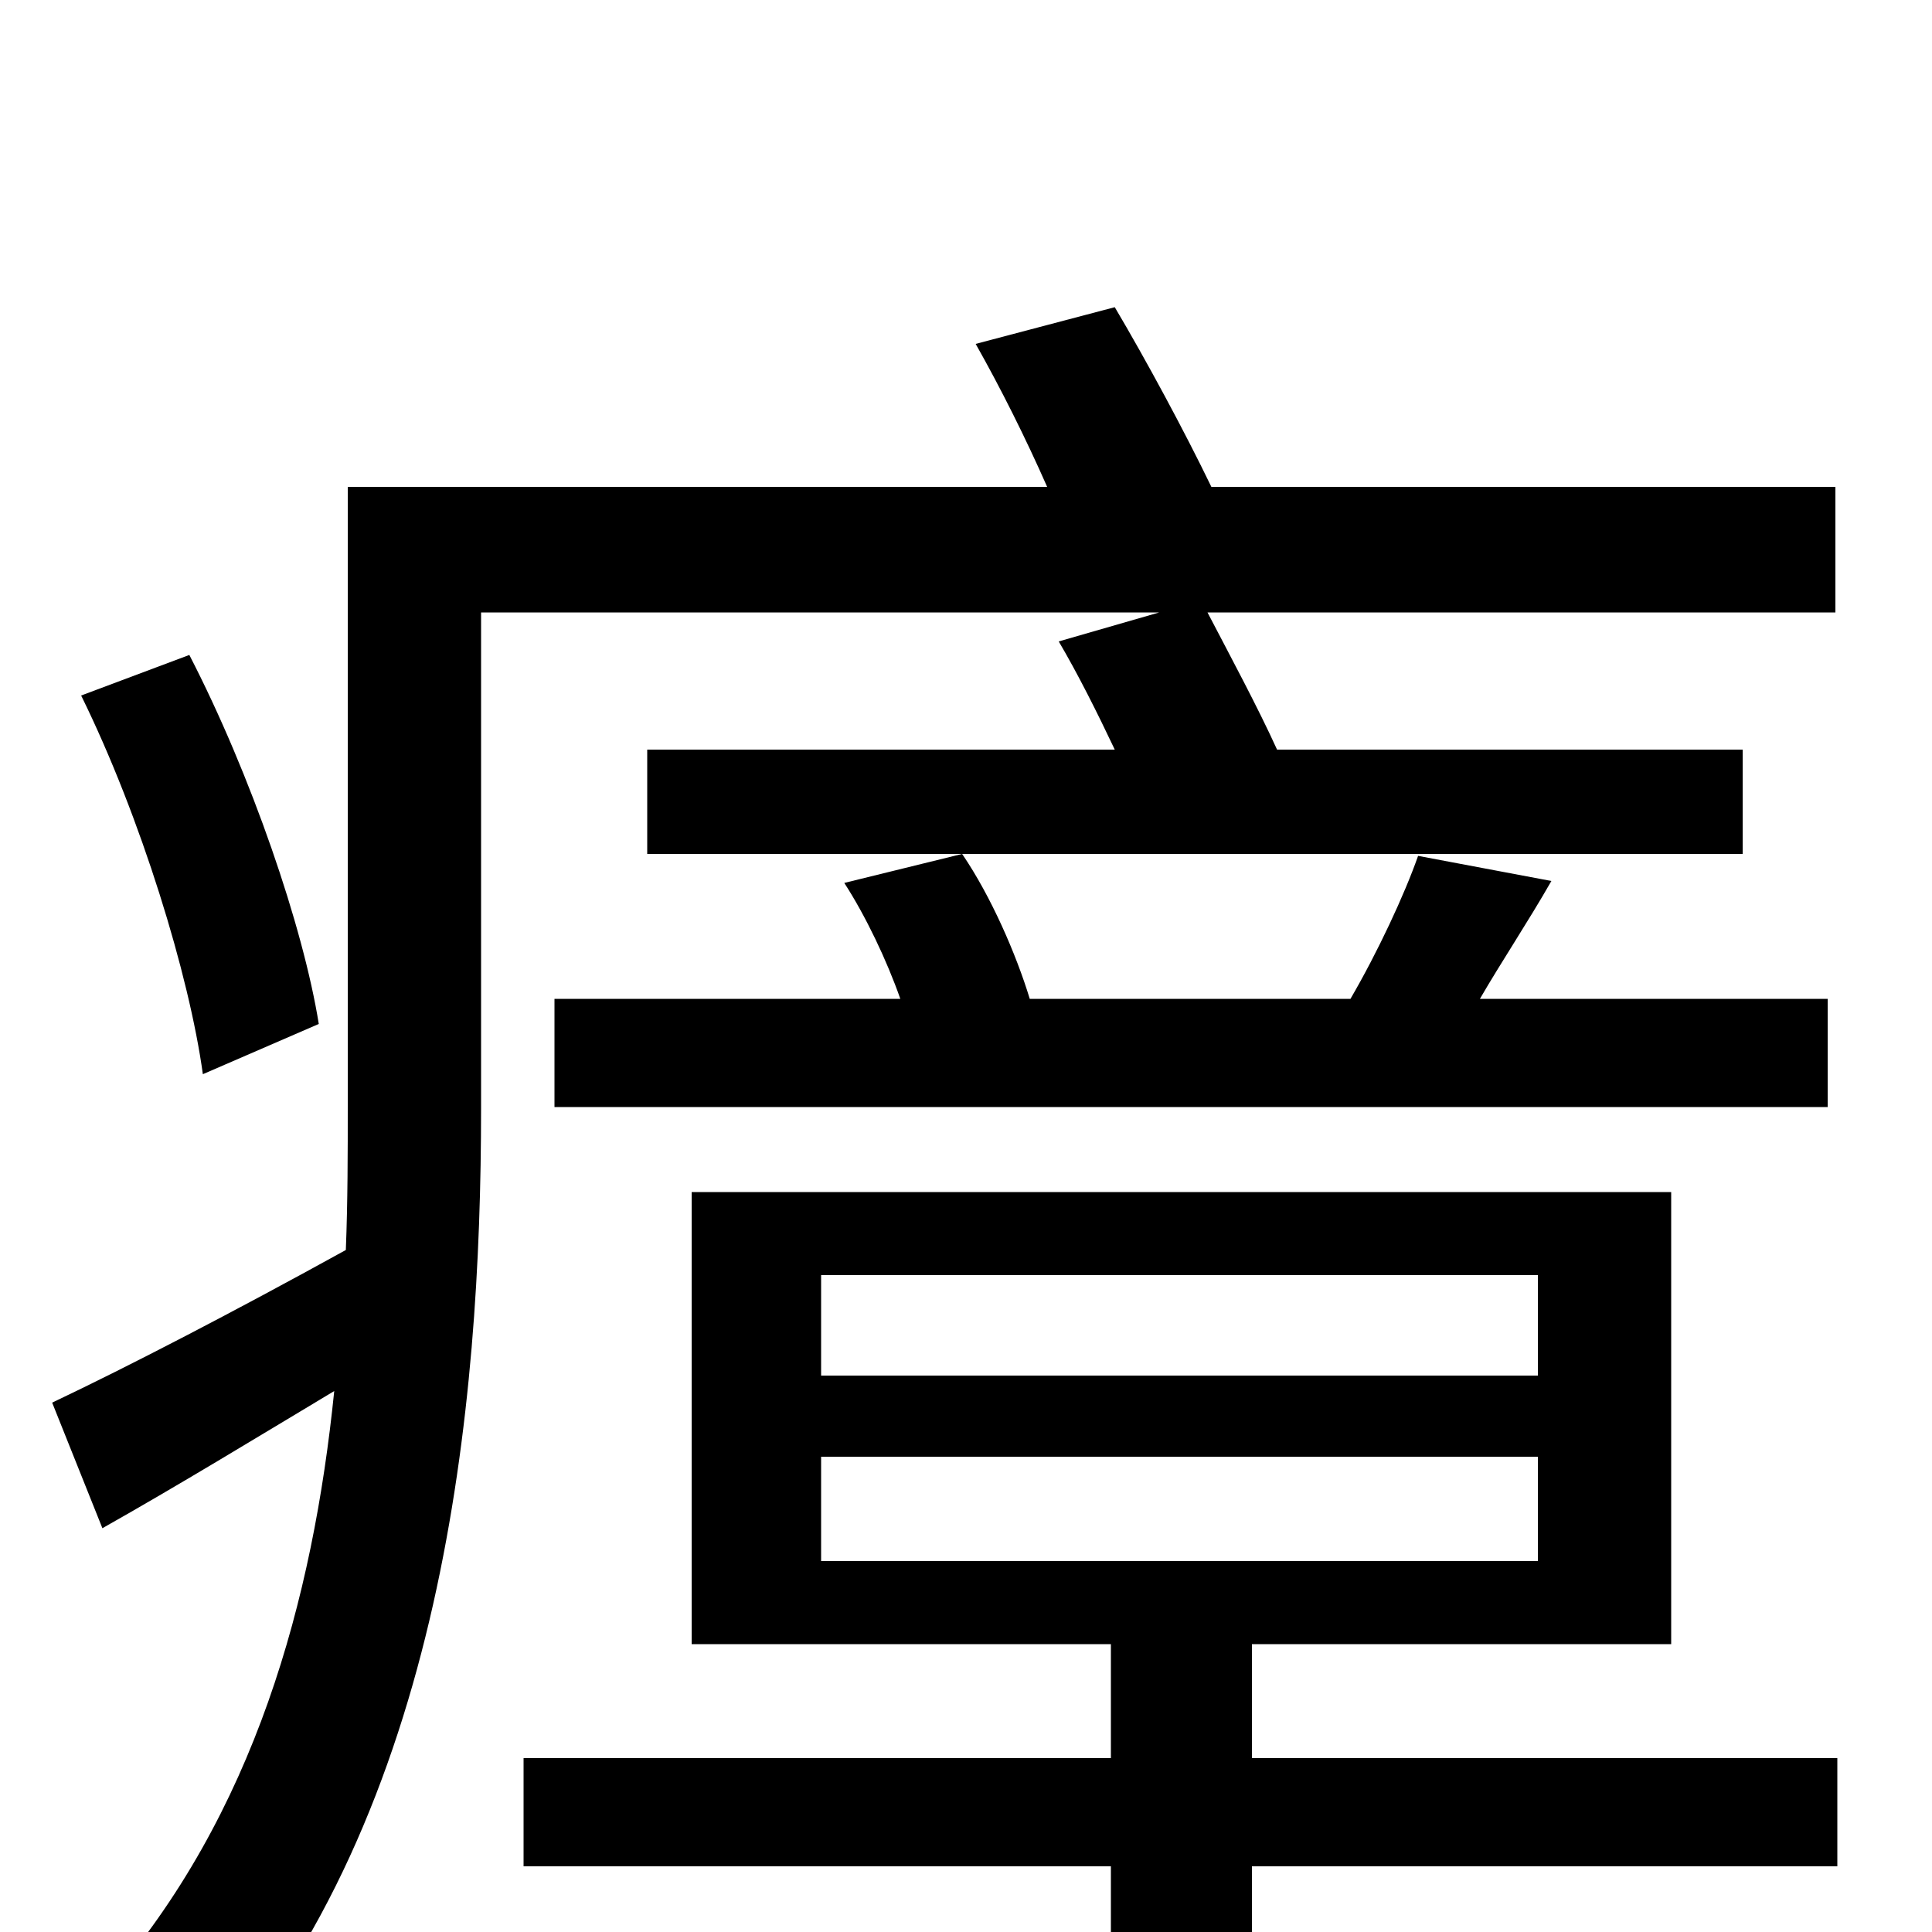 <svg xmlns="http://www.w3.org/2000/svg" viewBox="0 -1000 1000 1000">
	<path fill="#000000" d="M165 -470C157 -520 130 -599 98 -661L42 -640C73 -577 98 -495 105 -444ZM287 -483V-427H946V-483H766C777 -502 791 -523 803 -544L734 -557C727 -537 713 -507 699 -483H533C526 -506 513 -536 498 -558L437 -543C448 -526 459 -503 466 -483ZM600 -683L548 -668C558 -651 568 -631 577 -612H335V-558H902V-612H661C651 -634 637 -660 625 -683H950V-748H627C613 -777 593 -814 577 -841L505 -822C518 -799 531 -773 542 -748H180V-427C180 -404 180 -378 179 -353C121 -321 67 -293 27 -274L53 -209C92 -231 133 -256 173 -280C162 -172 132 -61 55 27C69 36 97 61 107 76C230 -62 249 -273 249 -426V-683ZM425 -246H796V-192H425ZM425 -340H796V-288H425ZM951 -90H648V-149H865V-383H358V-149H575V-90H271V-34H575V76H648V-34H951Z"/>
</svg>